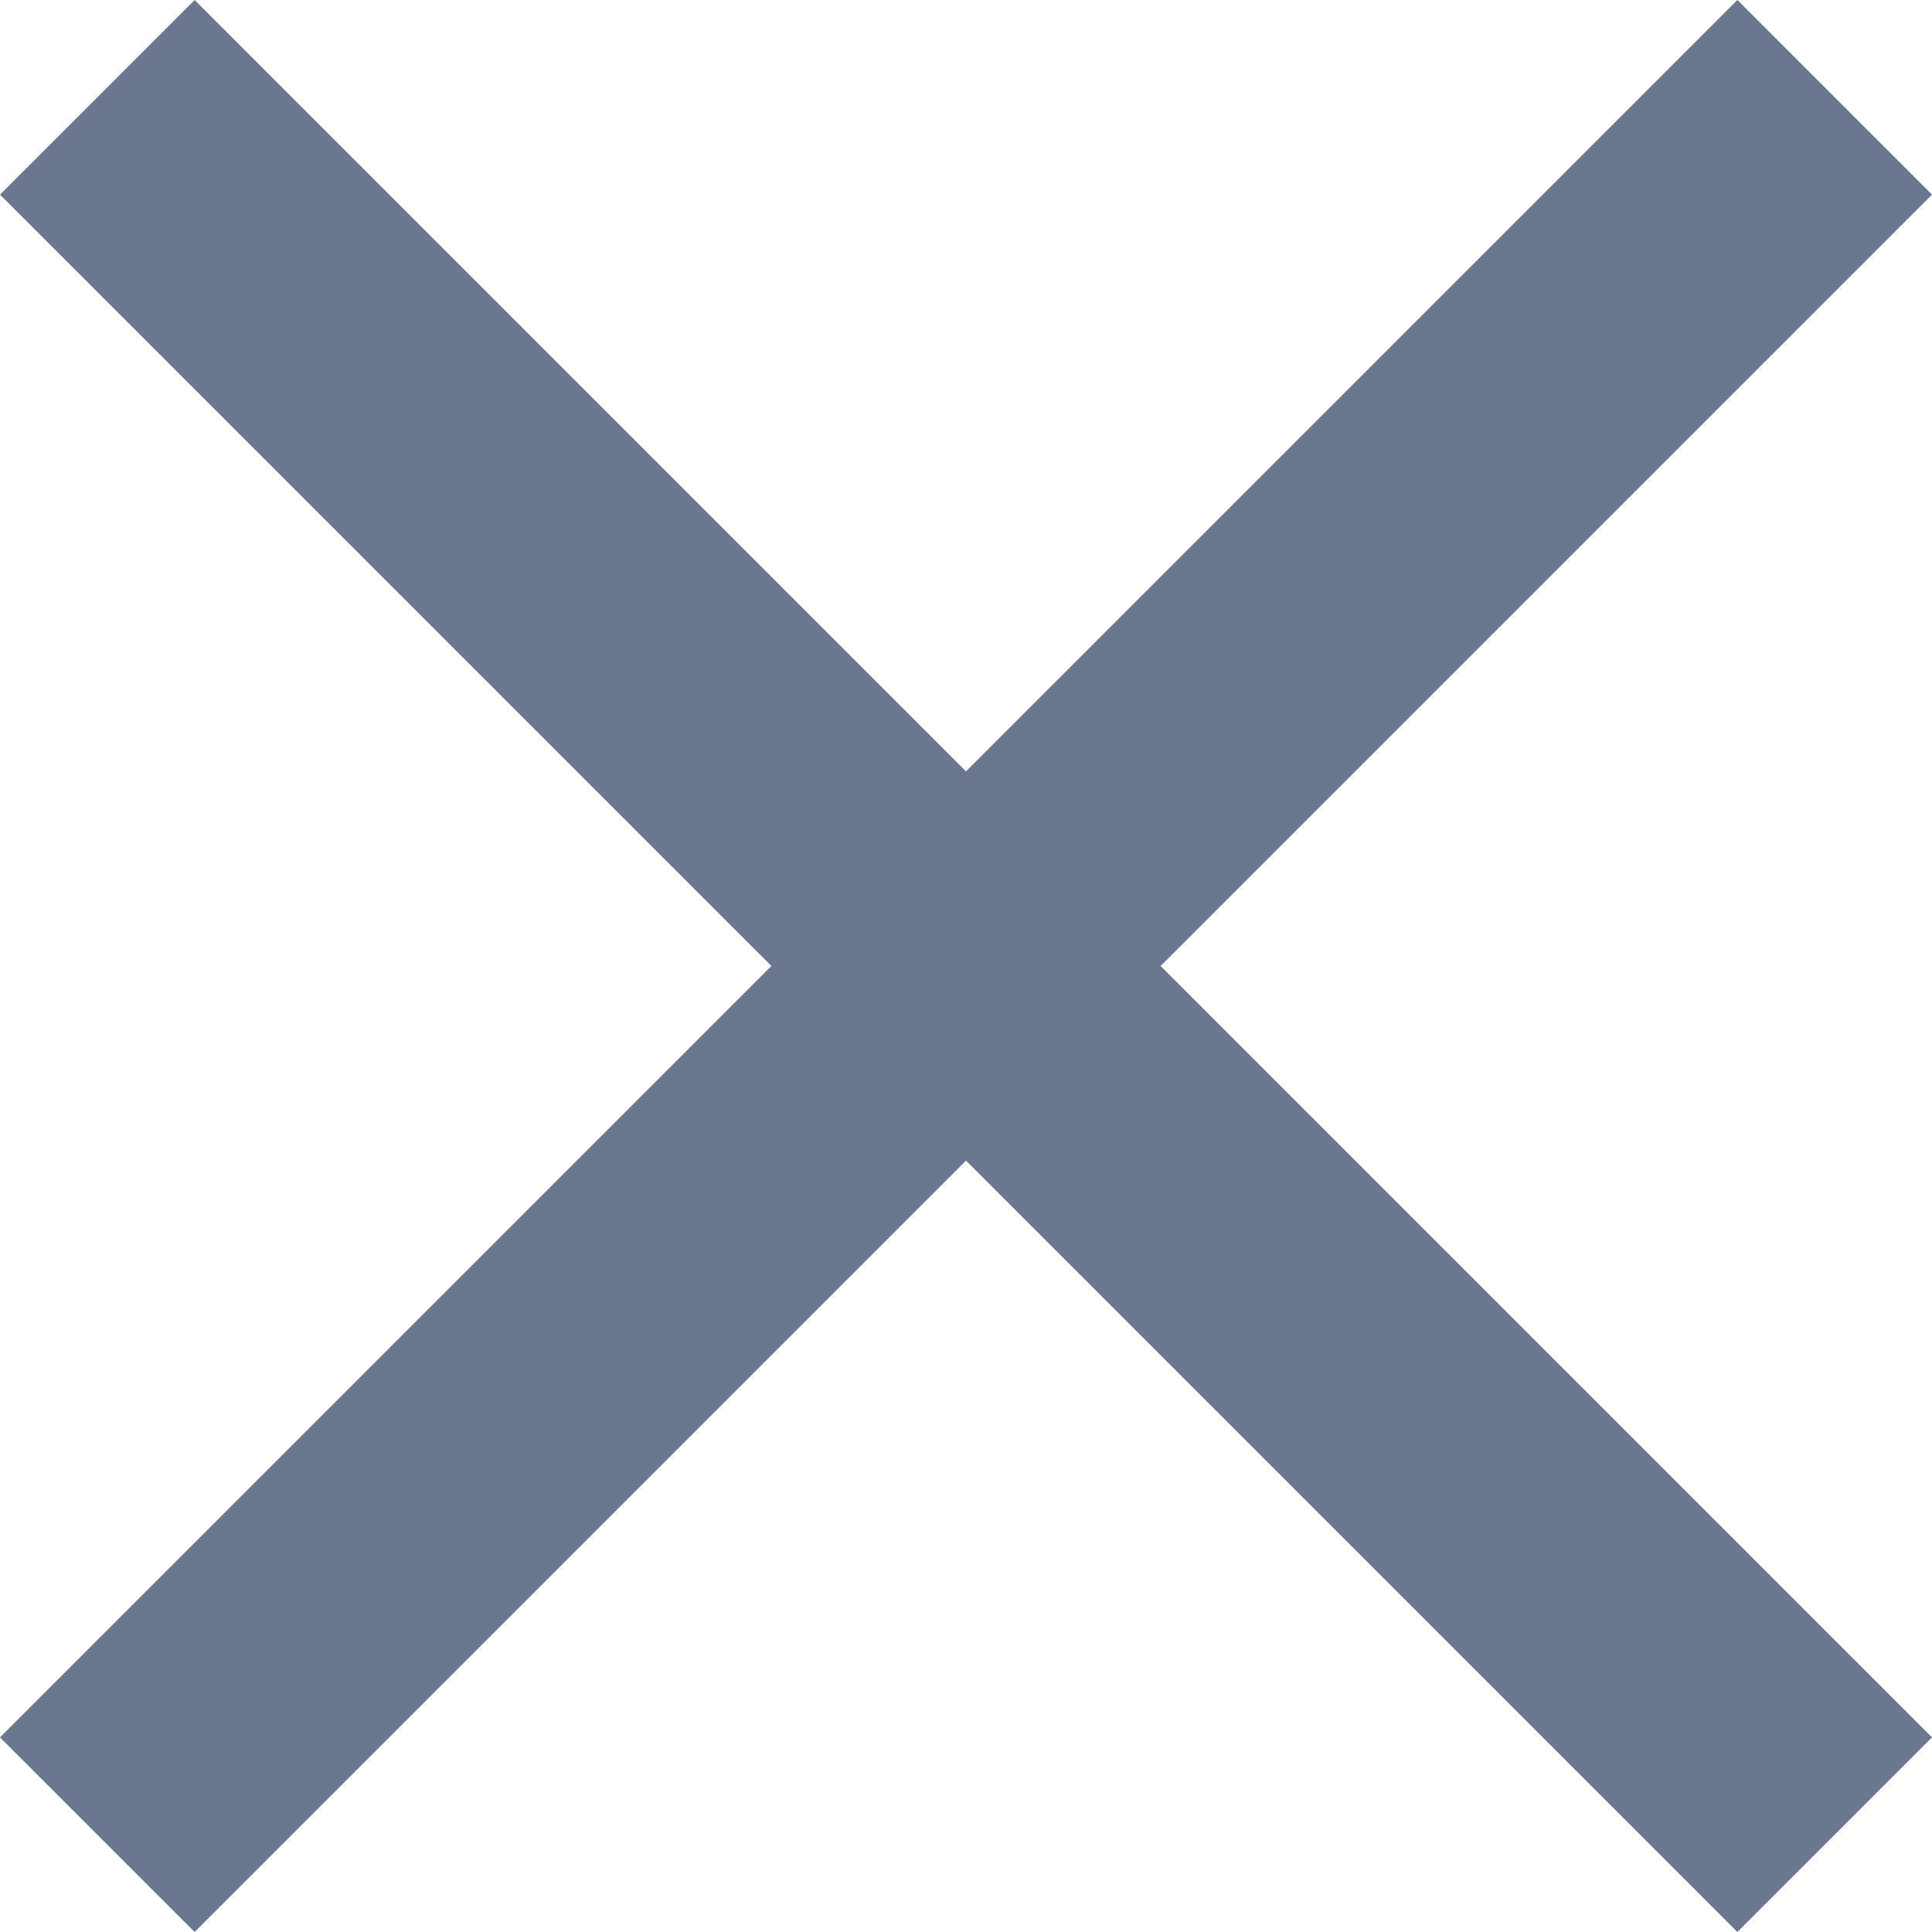 <svg xmlns="http://www.w3.org/2000/svg" width="15" height="15" viewBox="0 0 15 15">
  <path id="close" d="M22.5,9.011,20.989,7.5,15,13.489,9.011,7.5,7.5,9.011,13.489,15,7.5,20.989,9.011,22.5,15,16.511,20.989,22.5,22.5,20.989,16.511,15Z" transform="translate(-7.5 -7.5)" fill="#6b778e"/>
</svg>
